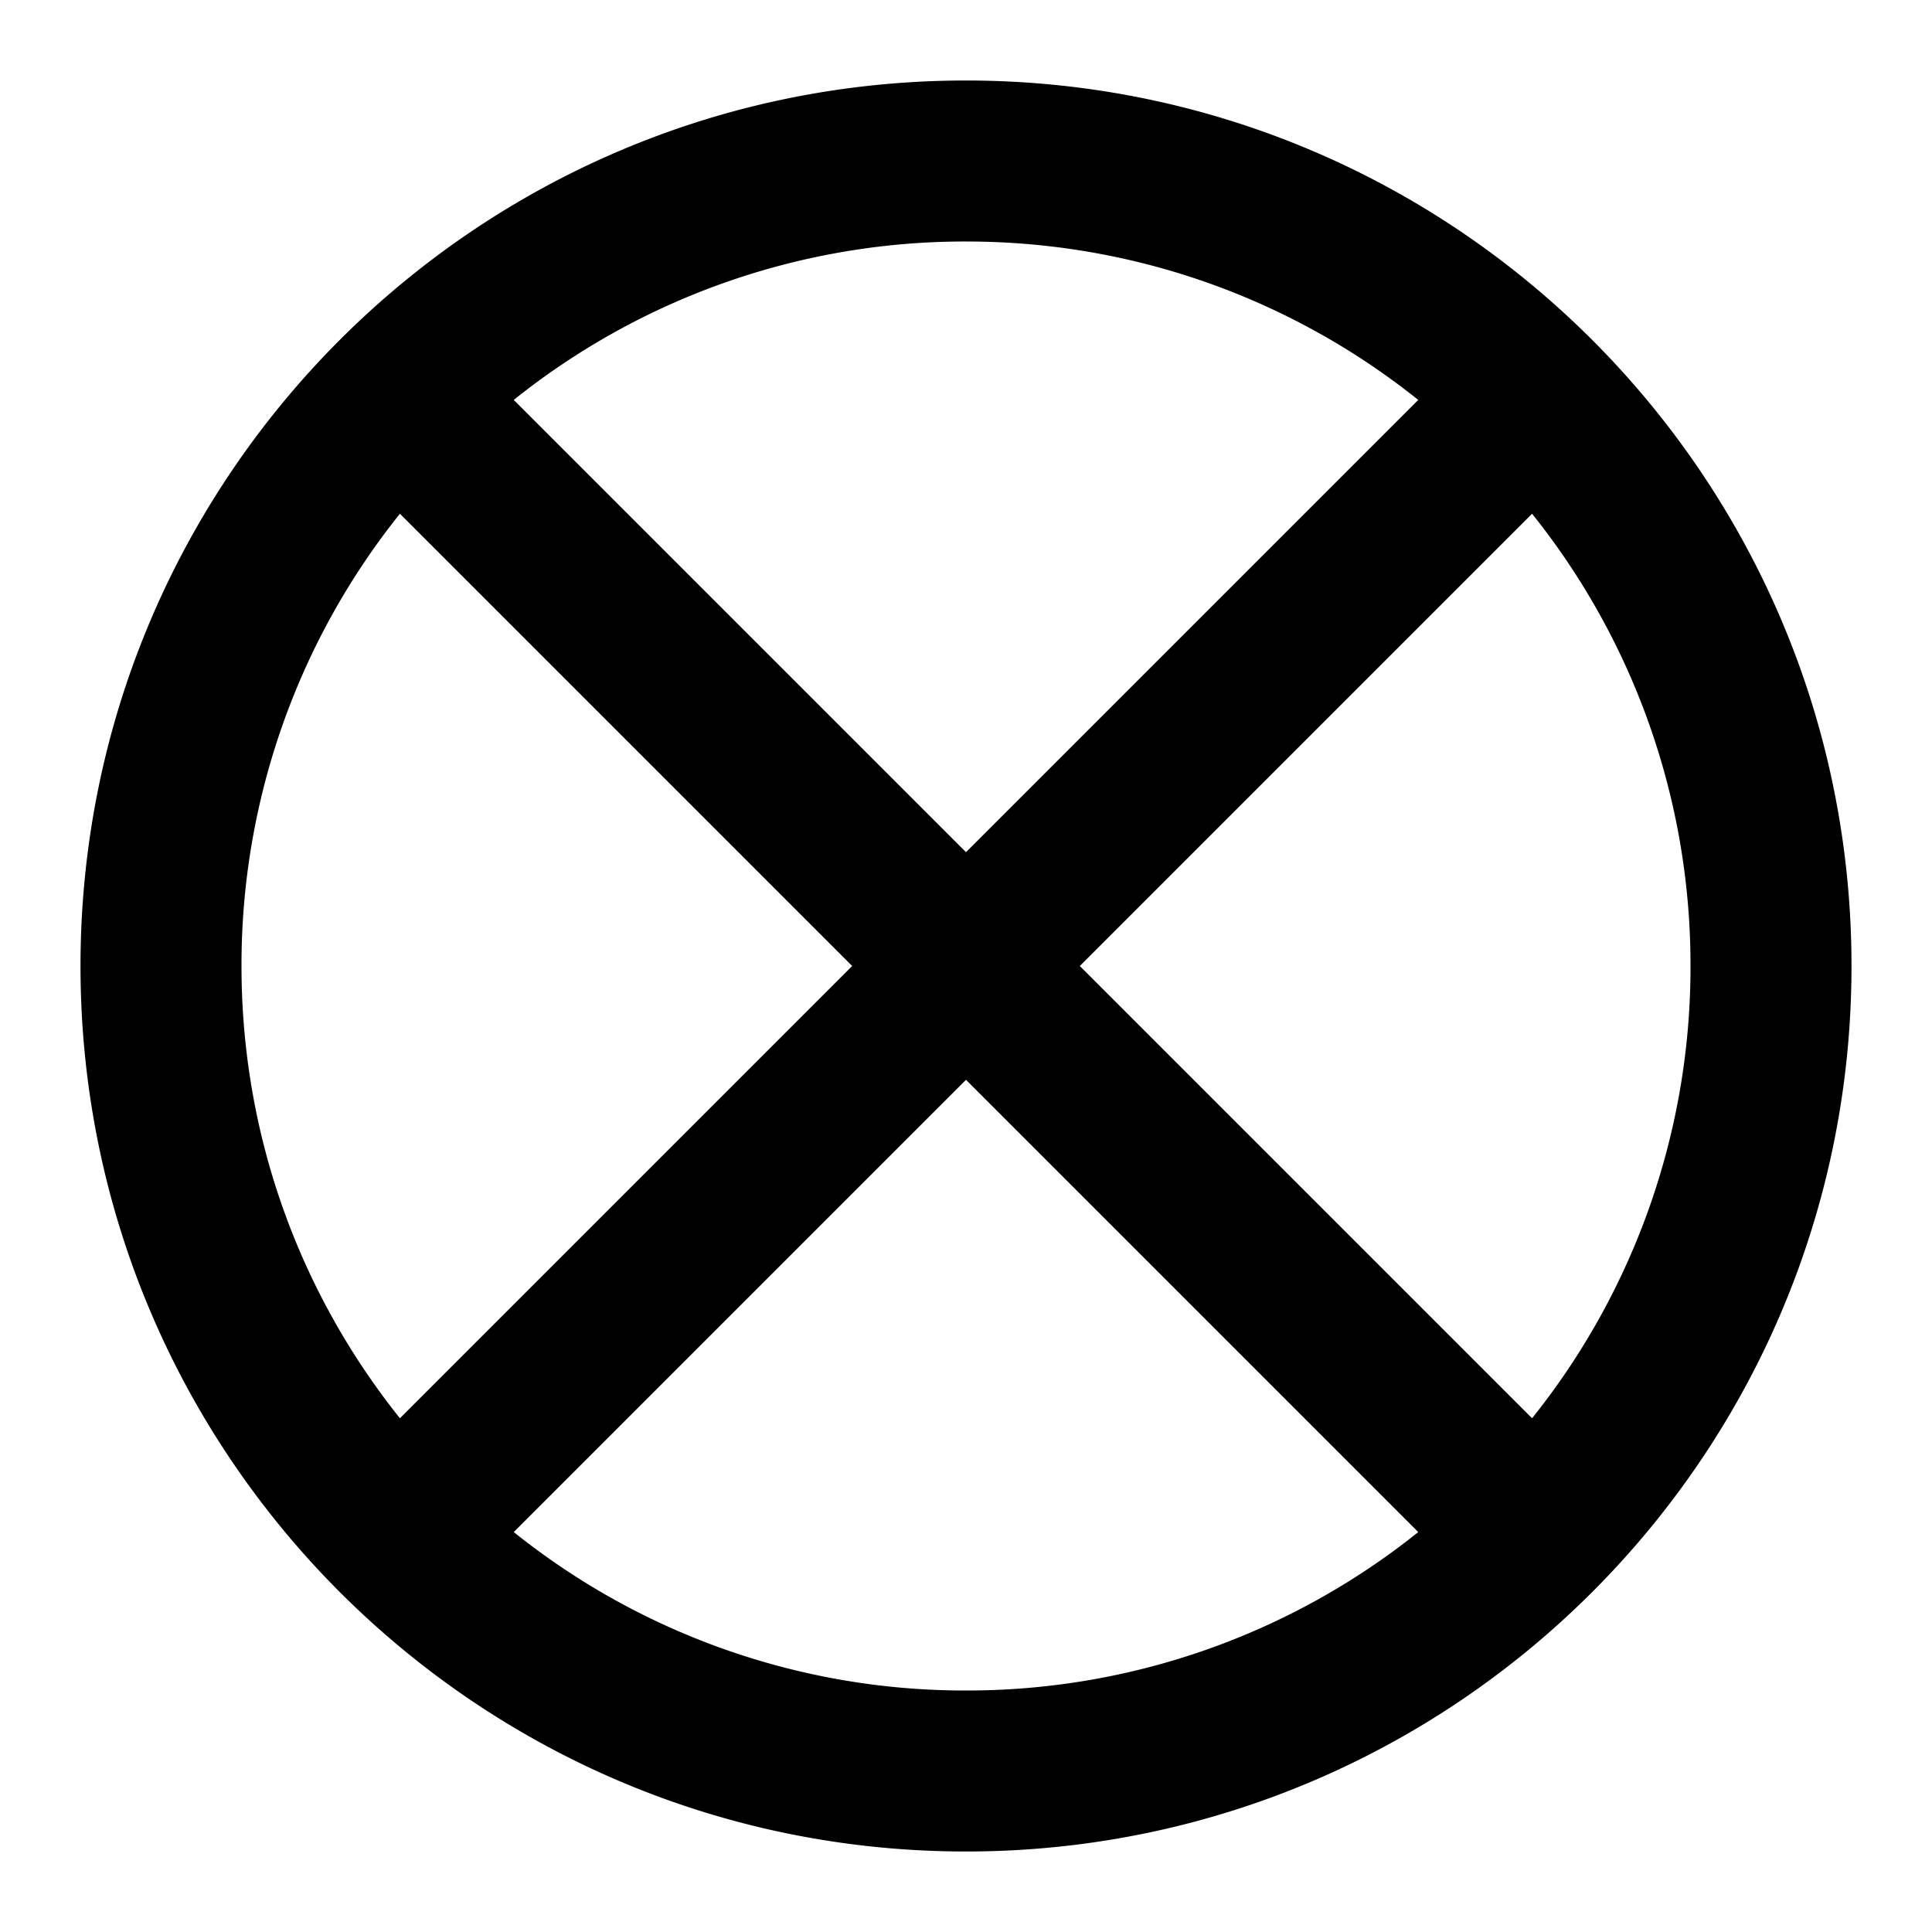 <svg fill="none" xmlns="http://www.w3.org/2000/svg" viewBox="0 0 24 24"><path fill-rule="evenodd" clip-rule="evenodd" d="M12 1C5.925 1 1 5.925 1 12s4.925 11 11 11 11-4.925 11-11S18.075 1 12 1ZM6.382 4.968A8.962 8.962 0 0 1 12 3c2.125 0 4.078.736 5.618 1.968L12 10.586 6.382 4.968ZM4.968 6.382A8.962 8.962 0 0 0 3 12c0 2.125.736 4.078 1.968 5.618L10.586 12 4.968 6.382Zm1.414 12.65A8.962 8.962 0 0 0 12 21a8.962 8.962 0 0 0 5.618-1.968L12 13.414l-5.618 5.618Zm12.65-1.414A8.962 8.962 0 0 0 21 12a8.962 8.962 0 0 0-1.968-5.618L13.414 12l5.618 5.618Z" fill="currentColor"/></svg>